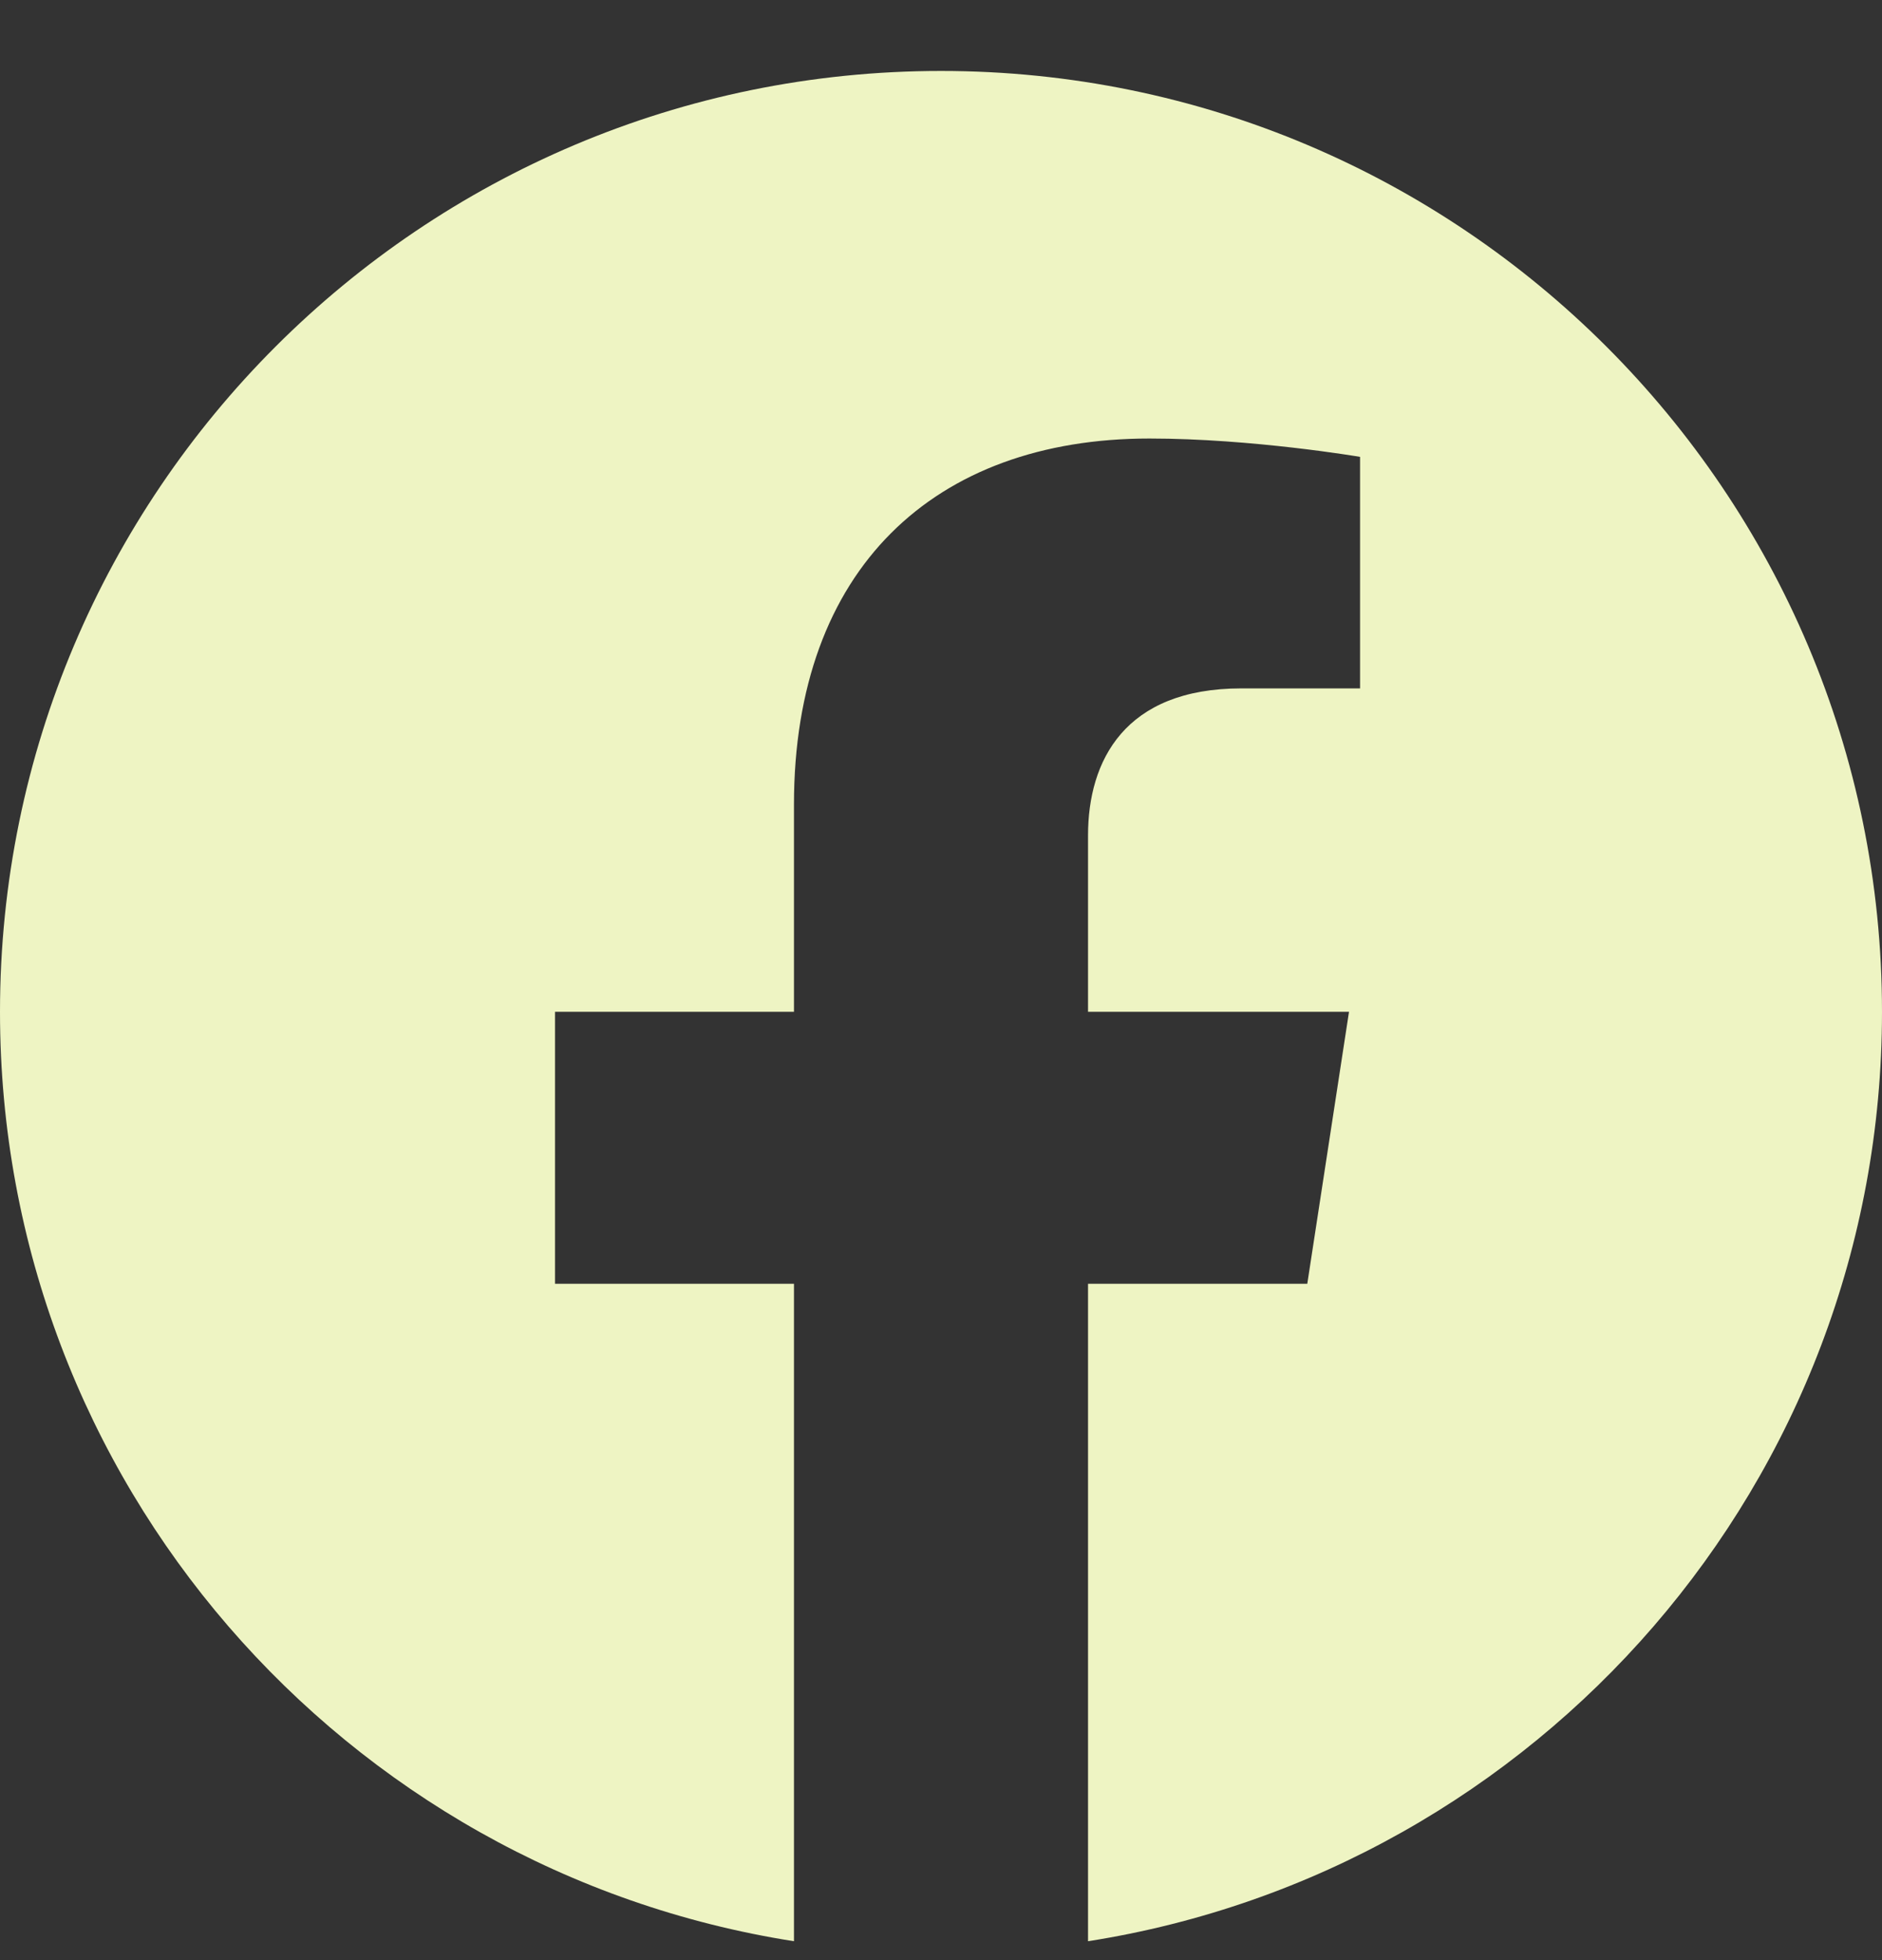 <svg width="24" height="25" viewBox="0 0 24 25" fill="none" xmlns="http://www.w3.org/2000/svg">
<rect x="0" y="0" width="24" height="25" fill="#333333" stroke="none"/>
<g clip-path="url(#clip0_534_540)">
<path d="M24 12.905C24 6.278 18.627 0.905 12 0.905C5.373 0.905 0 6.278 0 12.905C0 18.895 4.388 23.859 10.125 24.759V16.374H7.078V12.905H10.125V10.261C10.125 7.254 11.917 5.593 14.658 5.593C15.97 5.593 17.344 5.827 17.344 5.827V8.78H15.831C14.34 8.78 13.875 9.705 13.875 10.655V12.905H17.203L16.671 16.374H13.875V24.759C19.612 23.859 24 18.895 24 12.905Z" fill="#EEF4C3"/>
</g>
<defs>
<clipPath id="clip0_534_540">
<rect width="24" height="24" fill="white" transform="translate(0 0.905)"/>
</clipPath>
</defs>
</svg>
